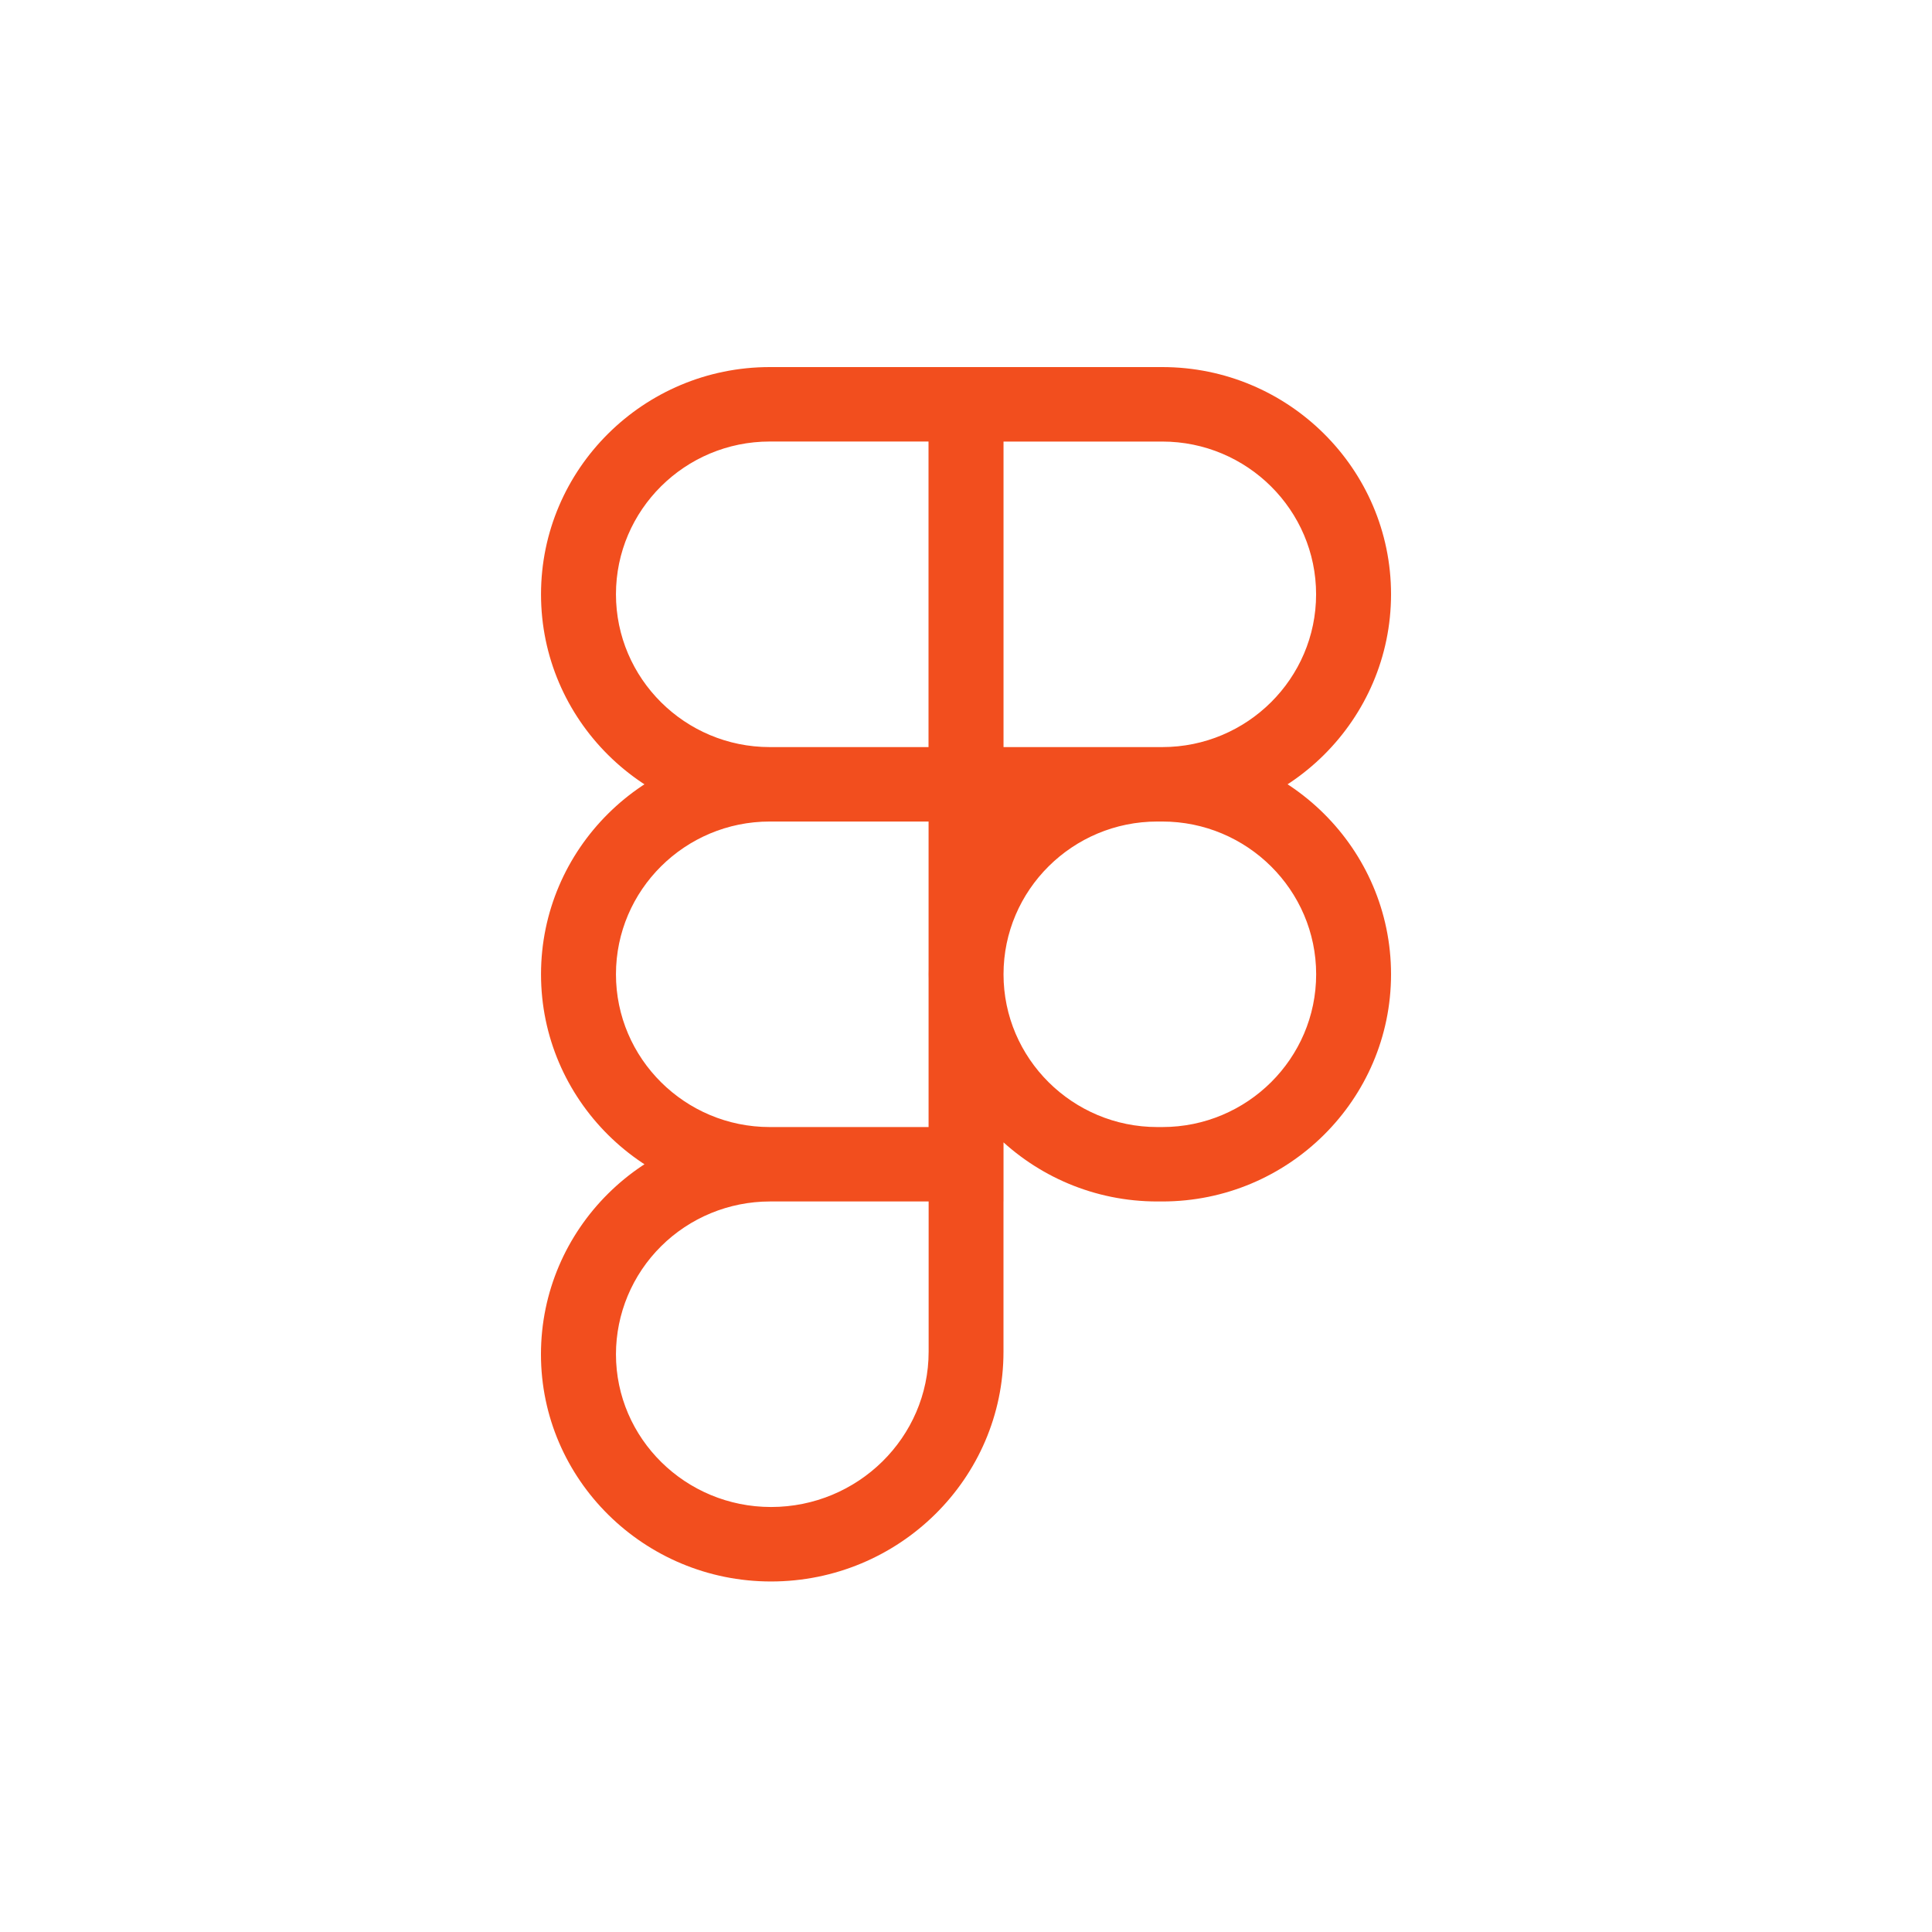 <svg width="100" height="100" viewBox="0 0 100 100" fill="none" xmlns="http://www.w3.org/2000/svg">
<path d="M60.159 42.522H48.06V19H60.159C66.689 19 72 24.275 72 30.759C72 37.244 66.689 42.522 60.159 42.522ZM51.94 38.669H60.159C64.55 38.669 68.121 35.12 68.121 30.762C68.121 26.404 64.548 22.855 60.159 22.855H51.94V38.669ZM51.94 42.522H39.843C33.314 42.522 28.003 37.247 28.003 30.762C28.003 24.277 33.314 19 39.843 19H51.942V42.522H51.94ZM39.843 22.853C35.452 22.853 31.882 26.401 31.882 30.759C31.882 35.118 35.452 38.669 39.843 38.669H48.063V22.853H39.843ZM51.94 62.188H39.843C33.314 62.188 28.003 56.913 28.003 50.429C28.003 43.944 33.314 38.669 39.843 38.669H51.942V62.188H51.94ZM39.843 42.522C35.452 42.522 31.882 46.071 31.882 50.429C31.882 54.787 35.455 58.336 39.843 58.336H48.063V42.522H39.843ZM39.907 81.857C33.343 81.857 28 76.582 28 70.098C28 63.613 33.311 58.338 39.841 58.338H51.94V69.969C51.94 76.525 46.541 81.857 39.907 81.857ZM39.843 62.188C37.733 62.191 35.709 63.025 34.217 64.507C32.724 65.989 31.885 67.999 31.882 70.095C31.882 74.456 35.481 78.002 39.909 78.002C44.405 78.002 48.066 74.398 48.066 69.967V62.188H39.843ZM60.159 62.188H59.901C53.371 62.188 48.06 56.913 48.06 50.429C48.06 43.944 53.371 38.669 59.901 38.669H60.159C66.689 38.669 72 43.944 72 50.429C72 56.913 66.689 62.188 60.159 62.188ZM59.904 42.522C55.513 42.522 51.942 46.071 51.942 50.429C51.942 54.787 55.516 58.336 59.904 58.336H60.162C64.553 58.336 68.124 54.787 68.124 50.429C68.124 46.071 64.548 42.522 60.159 42.522H59.904Z" fill="#F24E1E"/>
</svg>
